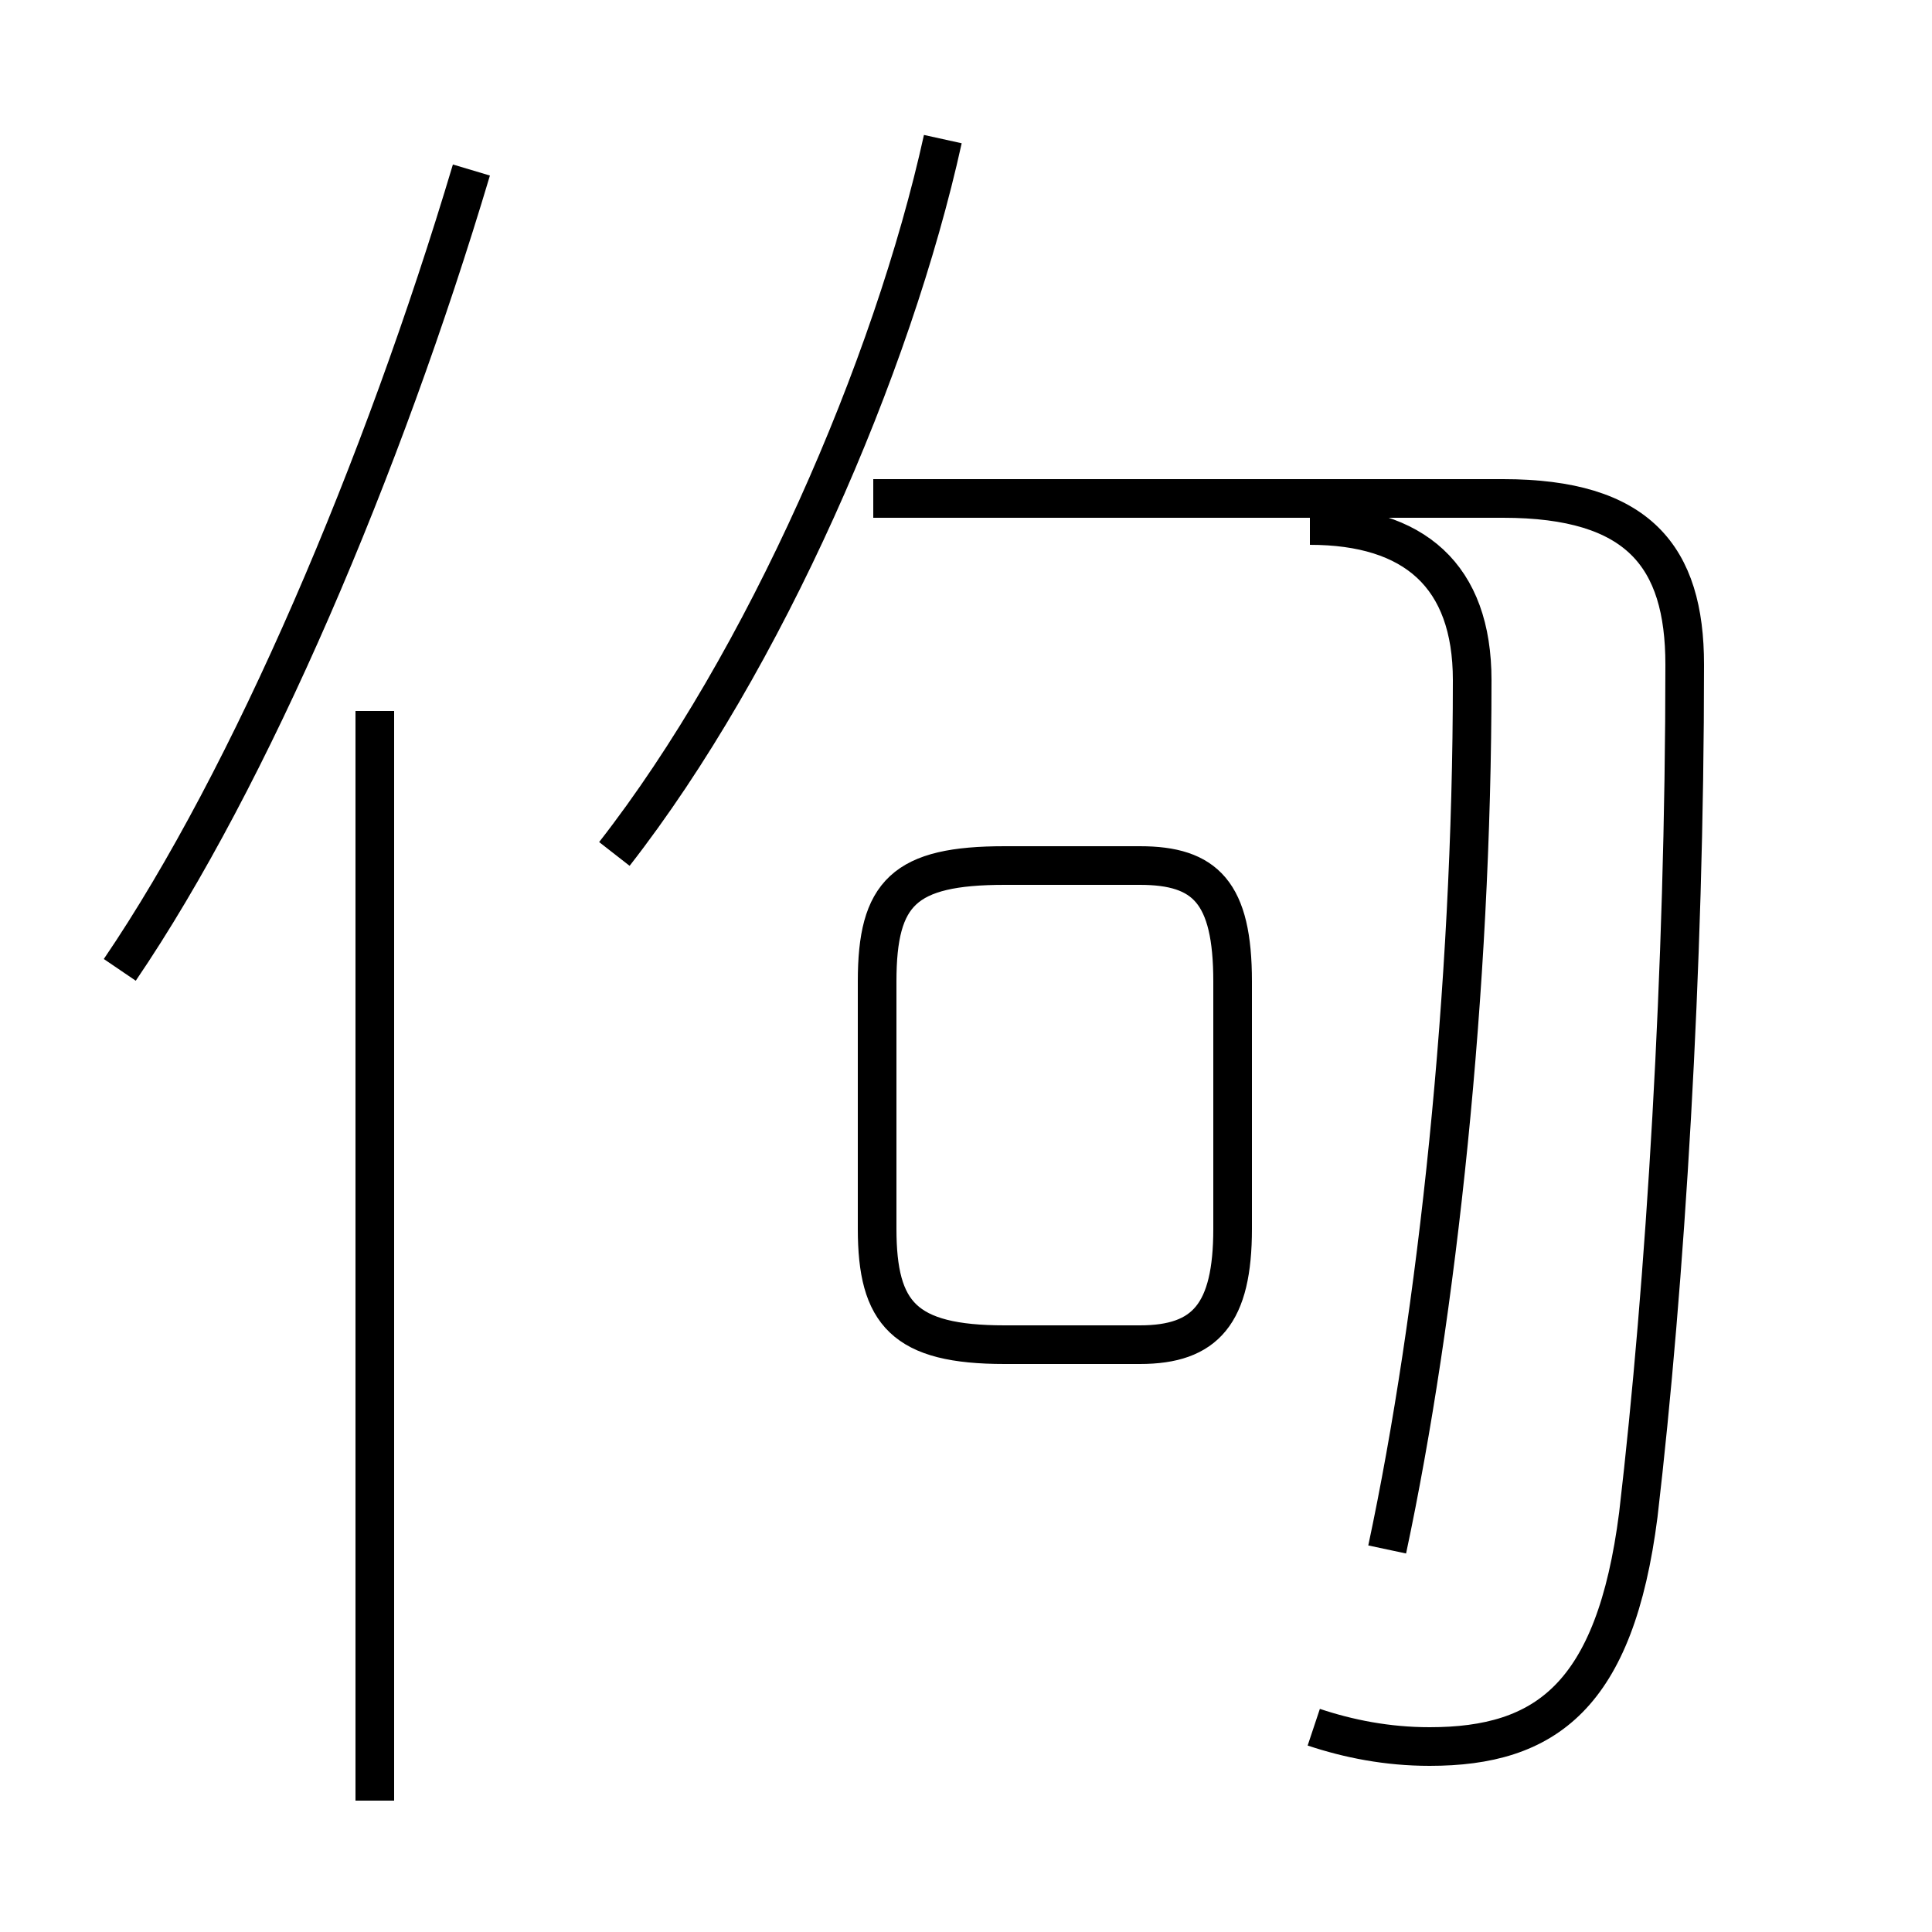 <?xml version='1.0' encoding='utf8'?>
<svg viewBox="0.0 -44.0 50.0 50.0" version="1.1" xmlns="http://www.w3.org/2000/svg">
<rect x="0.0" y="-44.0" width="50.0" height="50.0" fill="#808080" stroke="none"/>
<rect x="-1000" y="-1000" width="2000" height="2000" stroke="white" fill="white"/>
<g style="fill:none; stroke:#000000;  stroke-width:1">
<path d="M 3.1 18.9 C 6.5 23.9 9.9 31.9 12.2 39.6 M 9.7 -2.6 L 9.7 25.6 M 26.9 9.2 L 29.5 9.2 C 31.2 9.2 31.9 10.0 31.9 12.2 L 31.9 18.6 C 31.9 20.9 31.2 21.6 29.5 21.6 L 26.0 21.6 C 23.4 21.6 22.7 20.9 22.7 18.6 L 22.7 12.2 C 22.7 10.0 23.4 9.2 26.0 9.2 Z M 15.9 21.9 C 19.8 26.9 23.1 34.5 24.4 40.4 M 34.0 -0.7 C 34.9 -1.0 35.9 -1.2 37.0 -1.2 C 40.0 -1.2 41.8 0.1 42.4 4.8 C 43.1 10.8 43.6 18.9 43.6 26.8 C 43.6 29.6 42.4 31.1 38.9 31.1 L 22.6 31.1 M 33.9 30.4 C 36.6 30.4 38.1 29.1 38.1 26.4 C 38.1 18.4 37.2 10.0 35.9 3.9 " transform="scale(1, -1)" />
</g>
</svg>